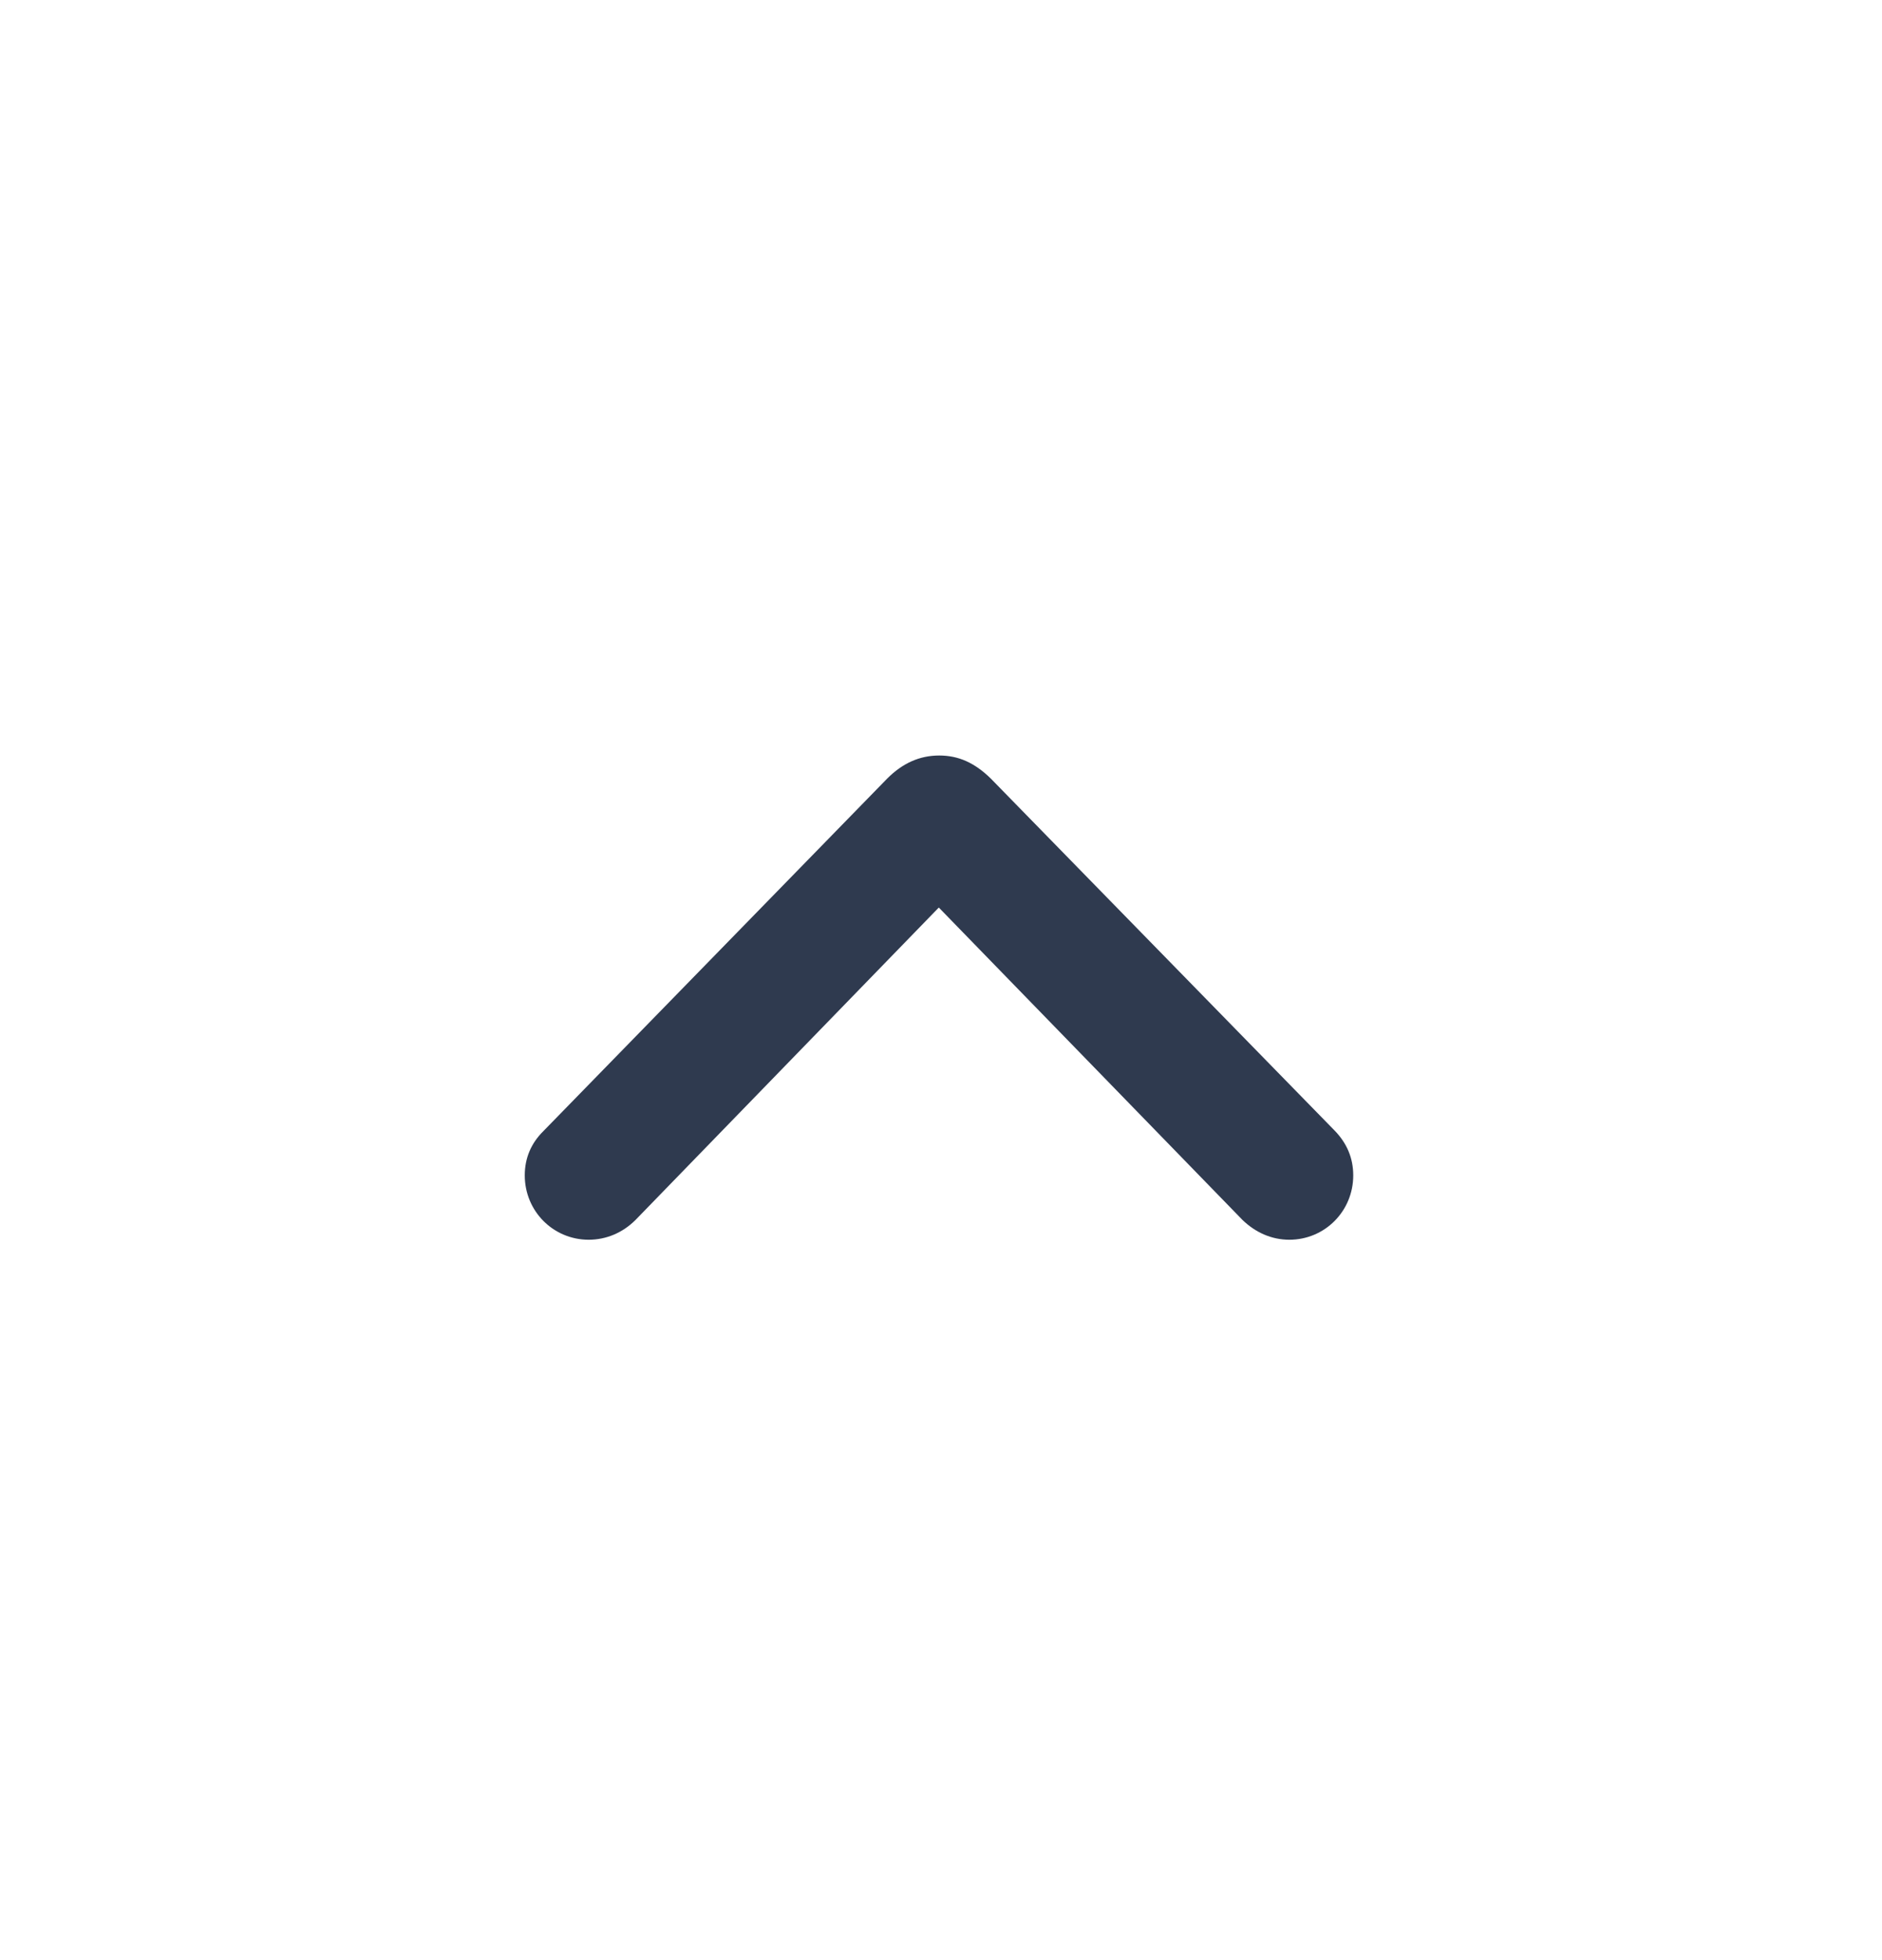<svg width="24" height="25" viewBox="0 0 24 25" fill="none" xmlns="http://www.w3.org/2000/svg">
<path d="M11.977 9.636C11.726 9.636 11.509 9.735 11.315 9.929L6.927 14.429C6.774 14.581 6.692 14.769 6.692 14.991C6.692 15.448 7.056 15.812 7.507 15.812C7.729 15.812 7.94 15.724 8.104 15.56L11.972 11.575L15.845 15.56C16.009 15.718 16.214 15.812 16.442 15.812C16.894 15.812 17.257 15.448 17.257 14.991C17.257 14.769 17.175 14.581 17.023 14.423L12.634 9.929C12.429 9.729 12.224 9.636 11.977 9.636Z" fill="#2F3A4F"/>
</svg>
